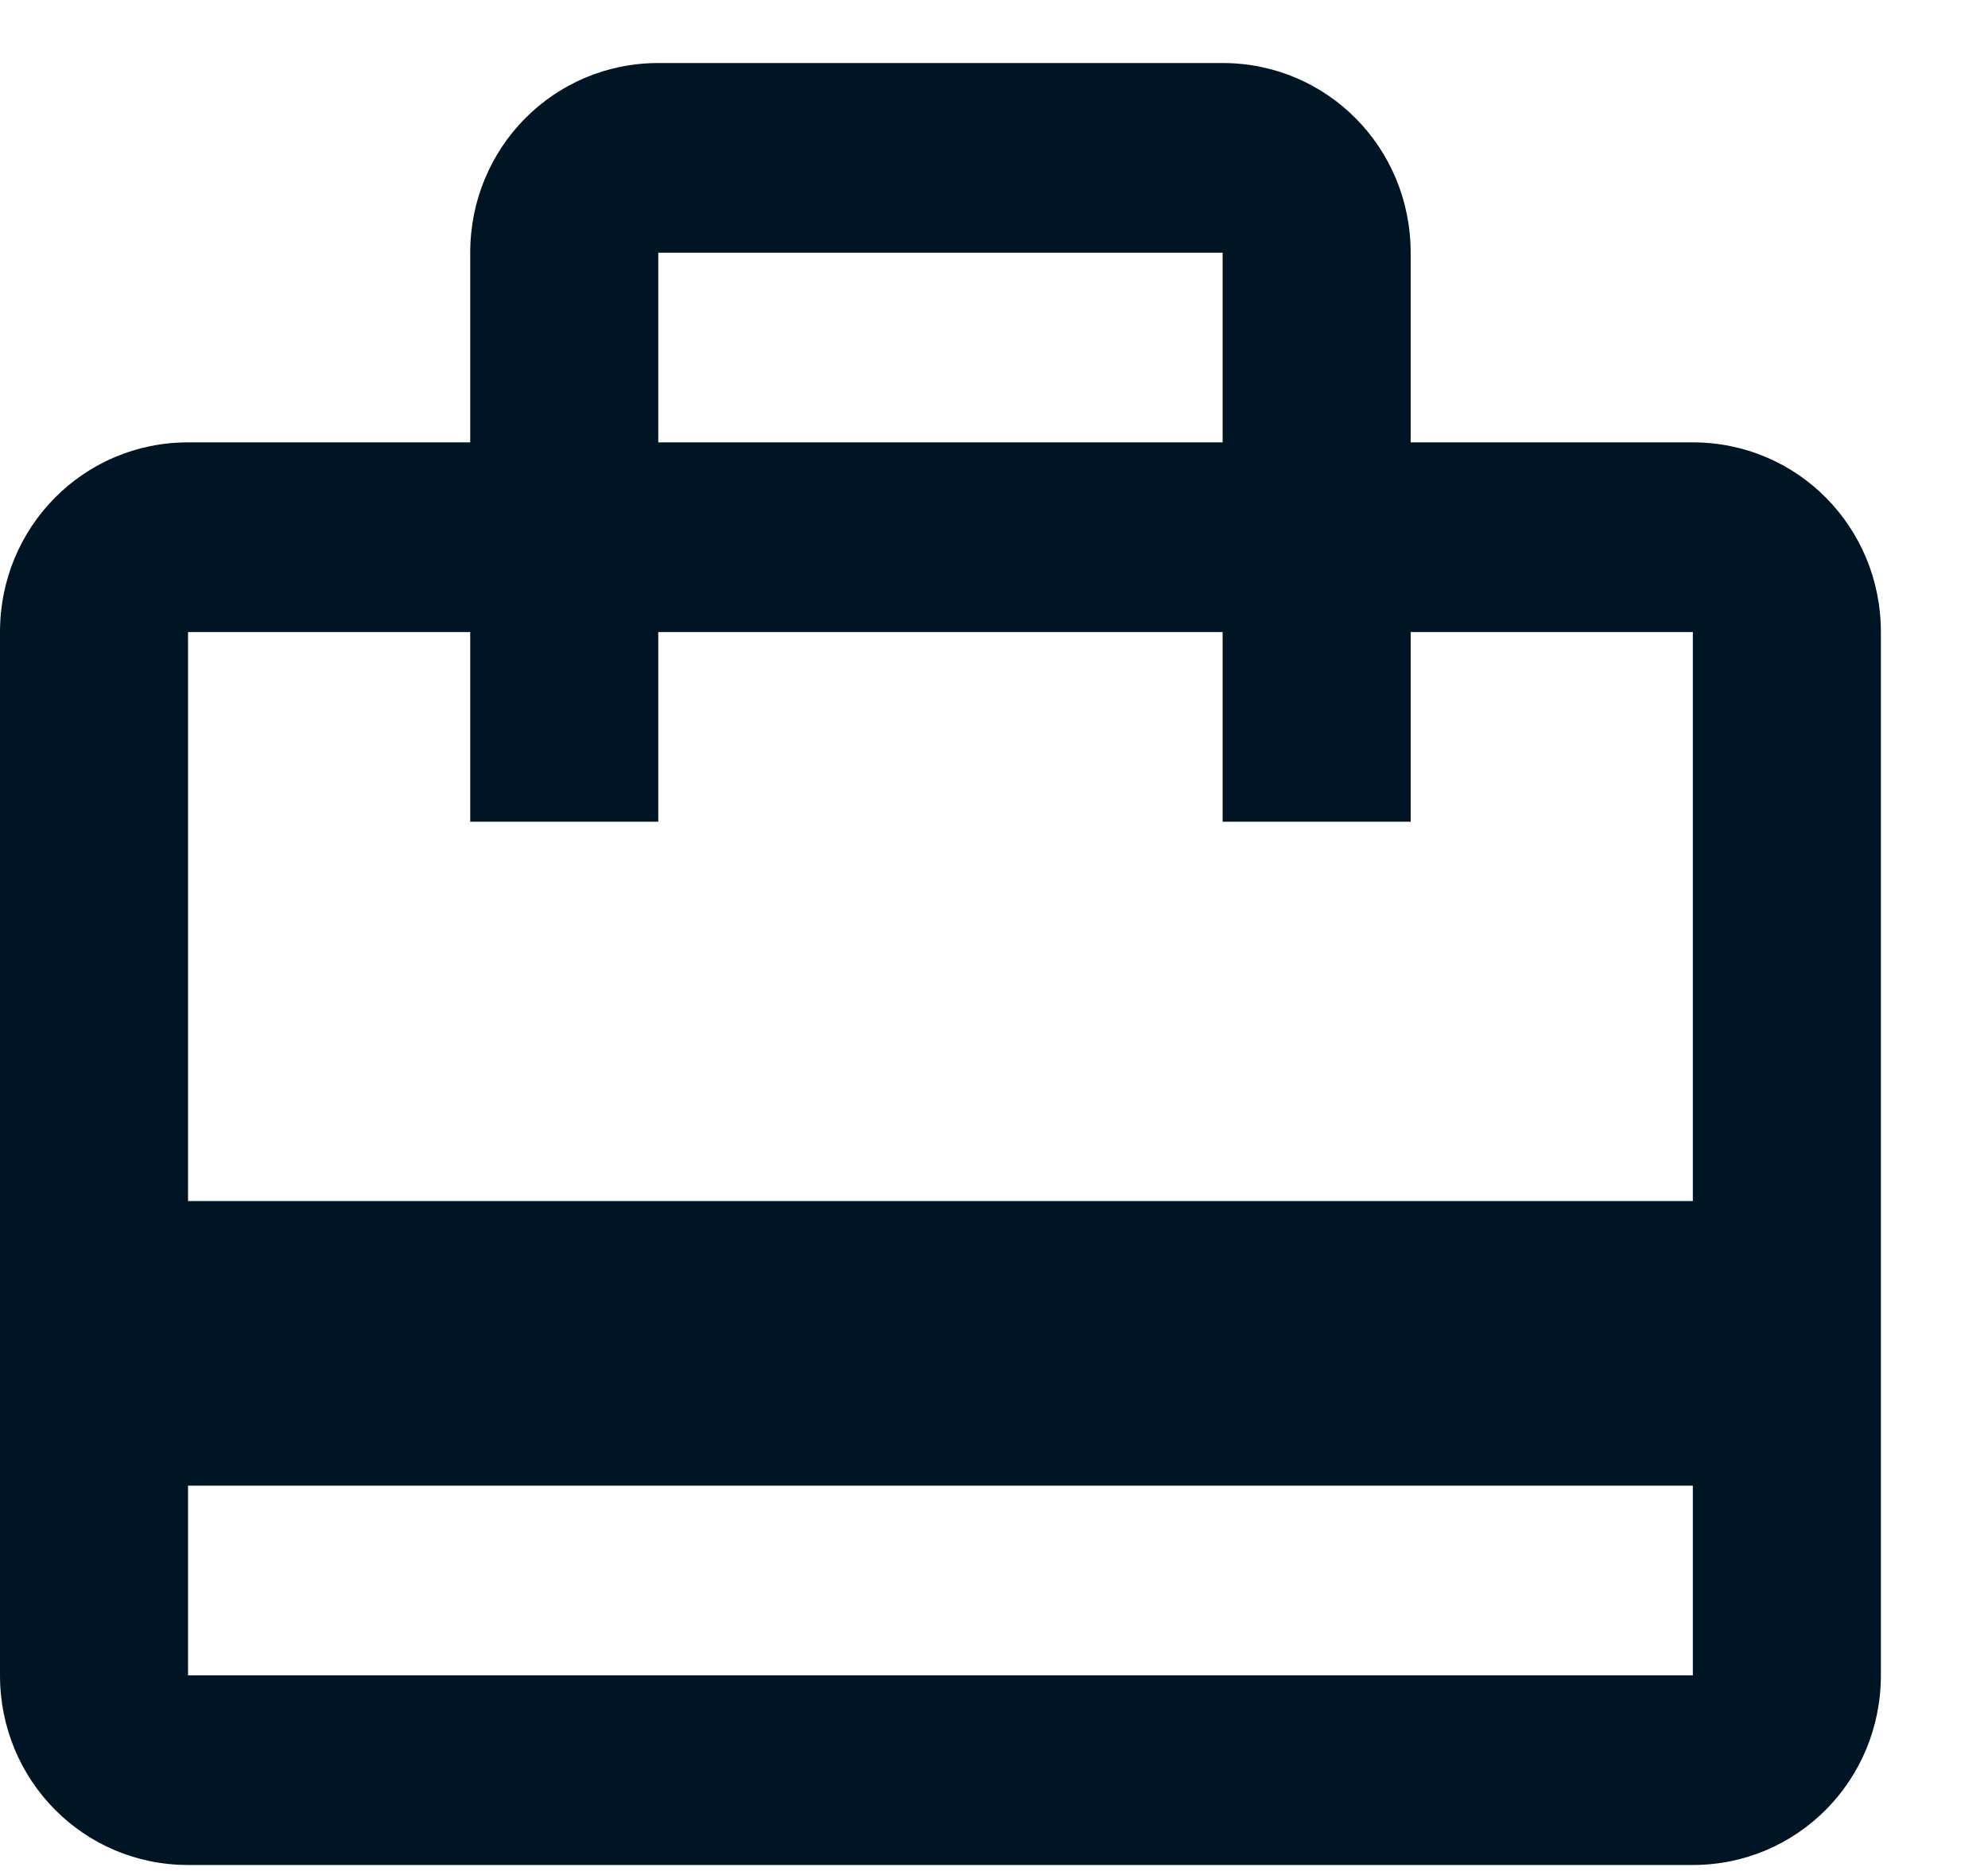 <svg width="17" height="16" viewBox="0 0 17 16" fill="none" xmlns="http://www.w3.org/2000/svg">
<path d="M14.476 3.783H12.063V2.161C12.063 1.261 11.347 0.539 10.455 0.539H5.629C4.737 0.539 4.021 1.261 4.021 2.161V3.783H1.608C0.716 3.783 0 4.505 0 5.405V14.327C0 15.227 0.716 15.949 1.608 15.949H14.476C15.368 15.949 16.084 15.227 16.084 14.327V5.405C16.084 4.505 15.368 3.783 14.476 3.783ZM5.629 2.161H10.455V3.783H5.629V2.161ZM14.476 14.327H1.608V12.705H14.476V14.327ZM14.476 10.271H1.608V5.405H4.021V7.027H5.629V5.405H10.455V7.027H12.063V5.405H14.476V10.271Z" fill="#001524"/>
</svg>
